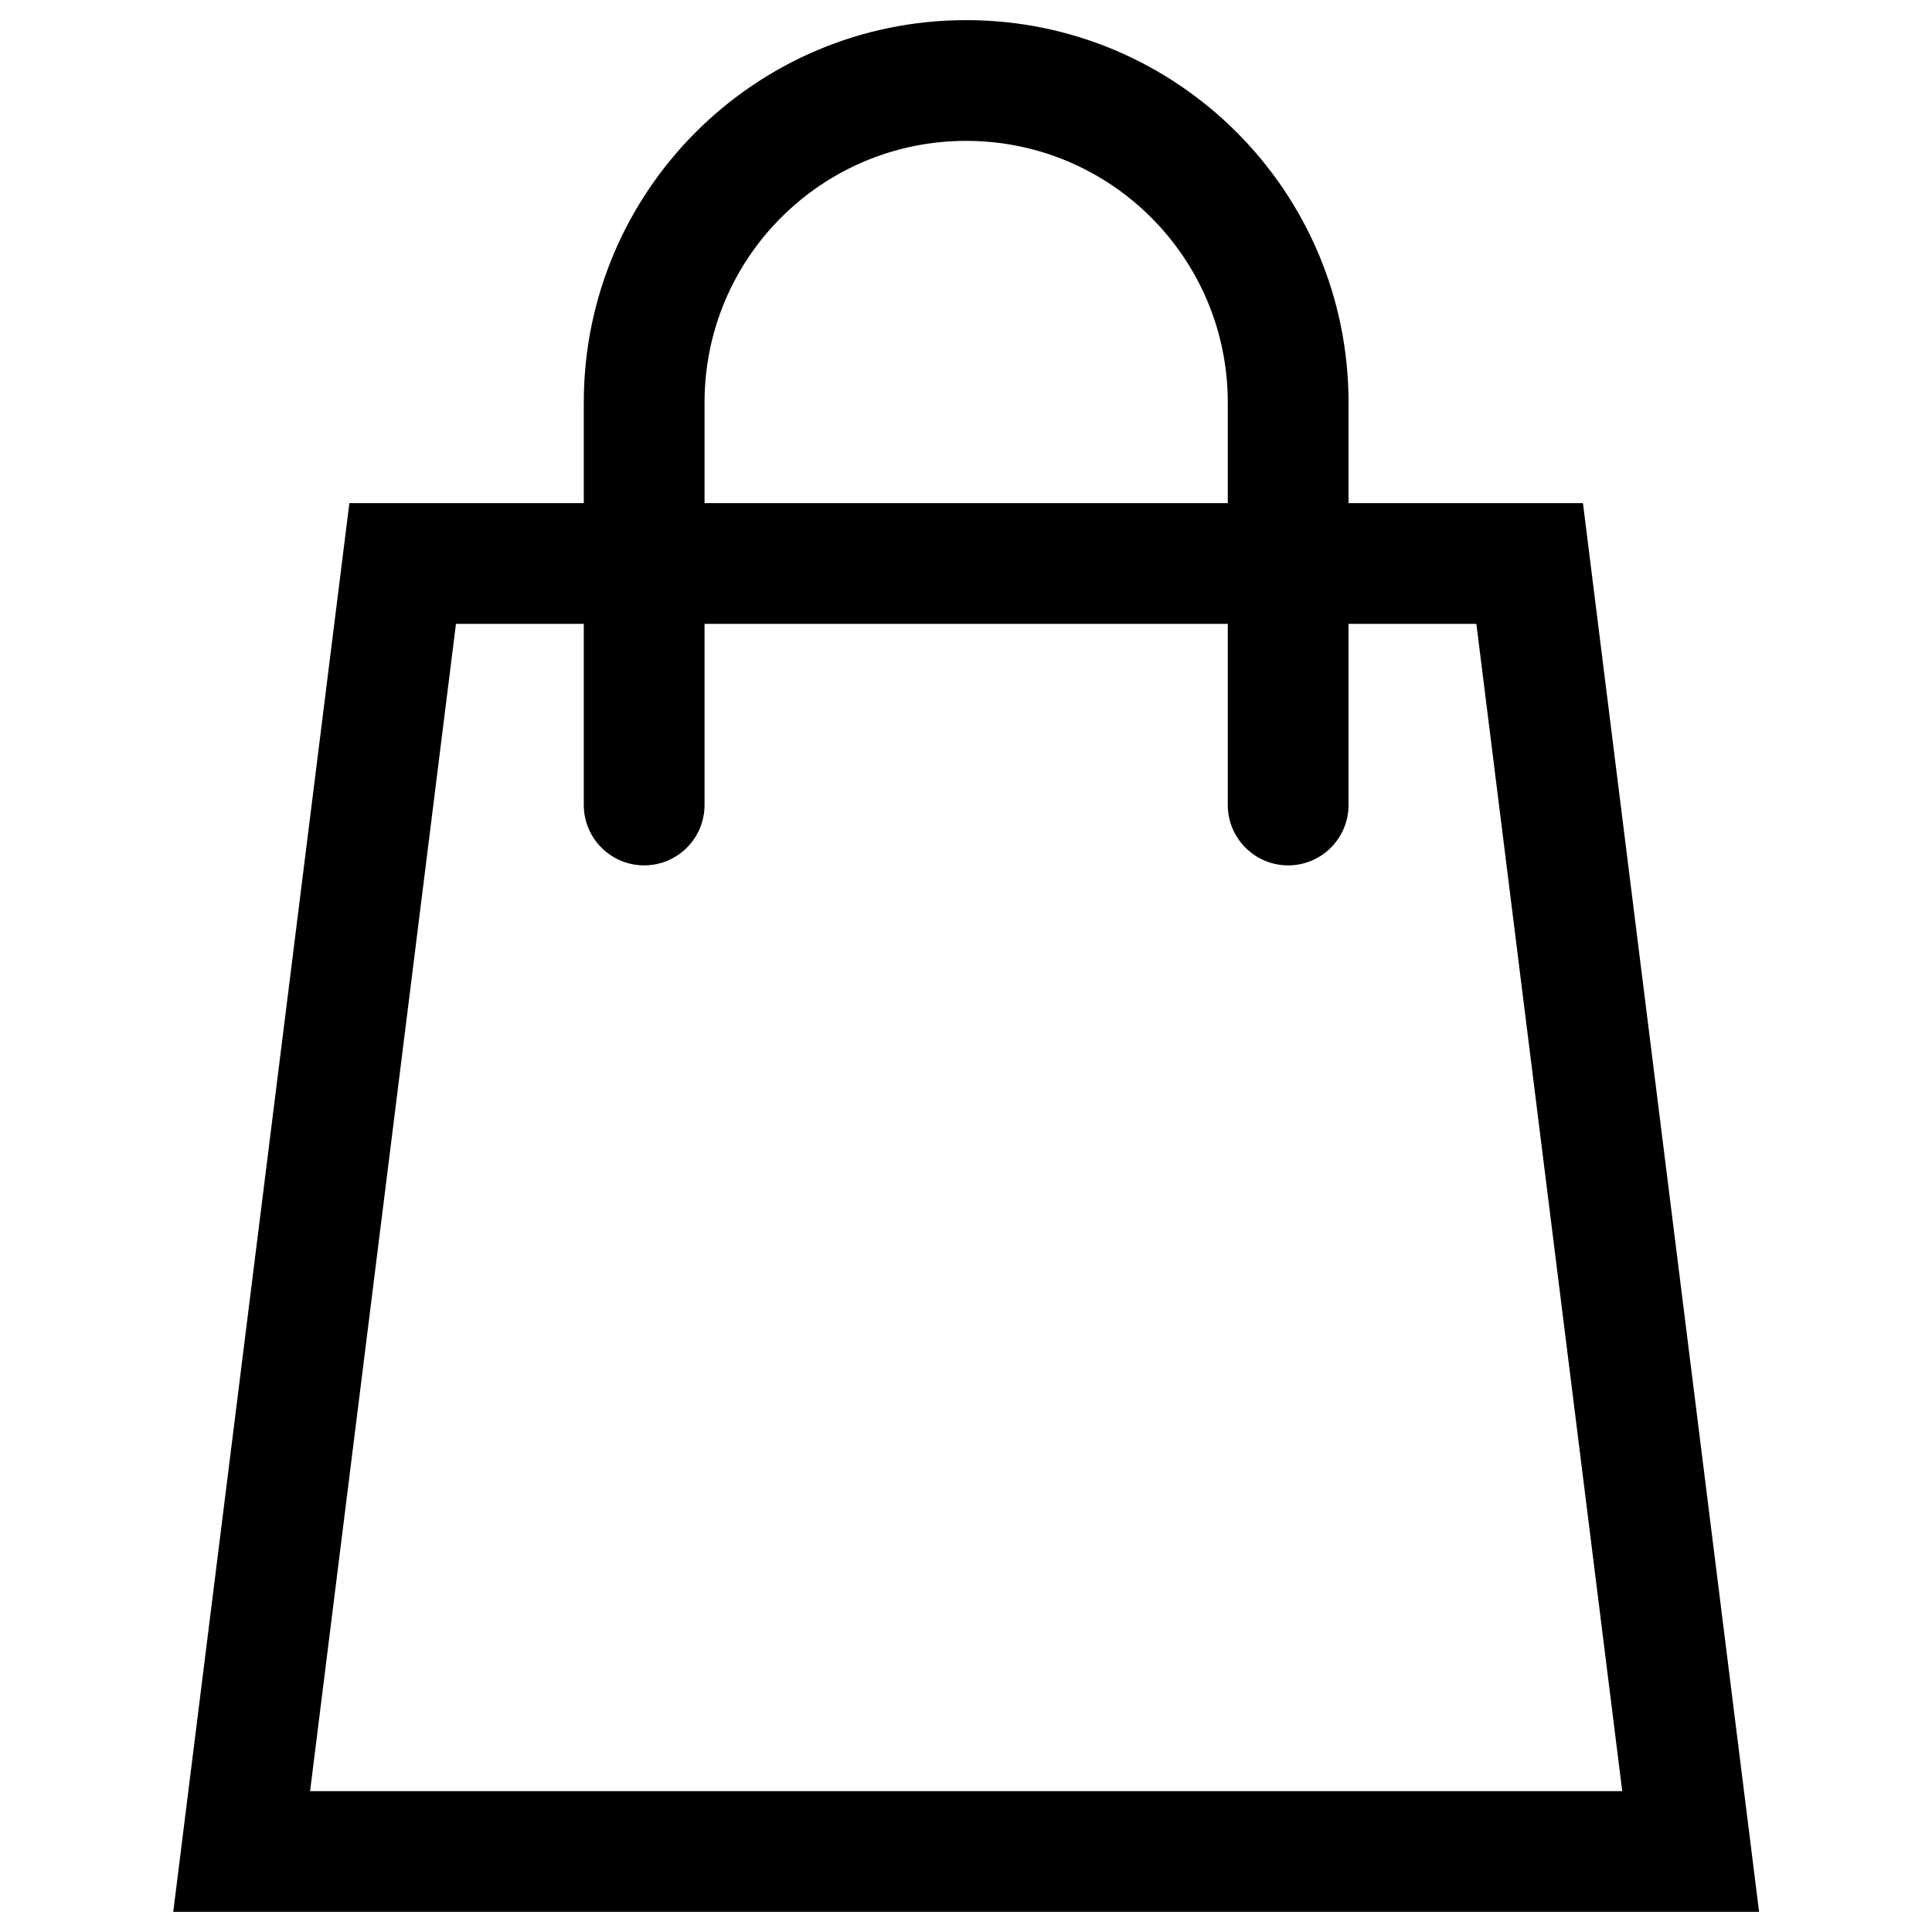 <svg width="24" height="24" viewBox="0 0 24 24" fill="none" xmlns="http://www.w3.org/2000/svg">
    <path fill-rule="evenodd" clip-rule="evenodd" d="M12.002 1.75C10.207 1.75 8.752 3.205 8.752 5V6.25H15.252V5C15.252 3.205 13.797 1.75 12.002 1.75ZM16.752 6.25V5C16.752 2.377 14.625 0.25 12.002 0.25C9.379 0.25 7.252 2.377 7.252 5V6.25H4.34L2.152 23.75H21.852L19.664 6.25H16.752ZM15.252 7.75V10C15.252 10.414 15.588 10.75 16.002 10.75C16.416 10.75 16.752 10.414 16.752 10V7.75H18.34L20.152 22.25H3.852L5.664 7.75H7.252V10C7.252 10.414 7.588 10.75 8.002 10.75C8.416 10.75 8.752 10.414 8.752 10V7.75H15.252Z" fill="black"/>
</svg>
